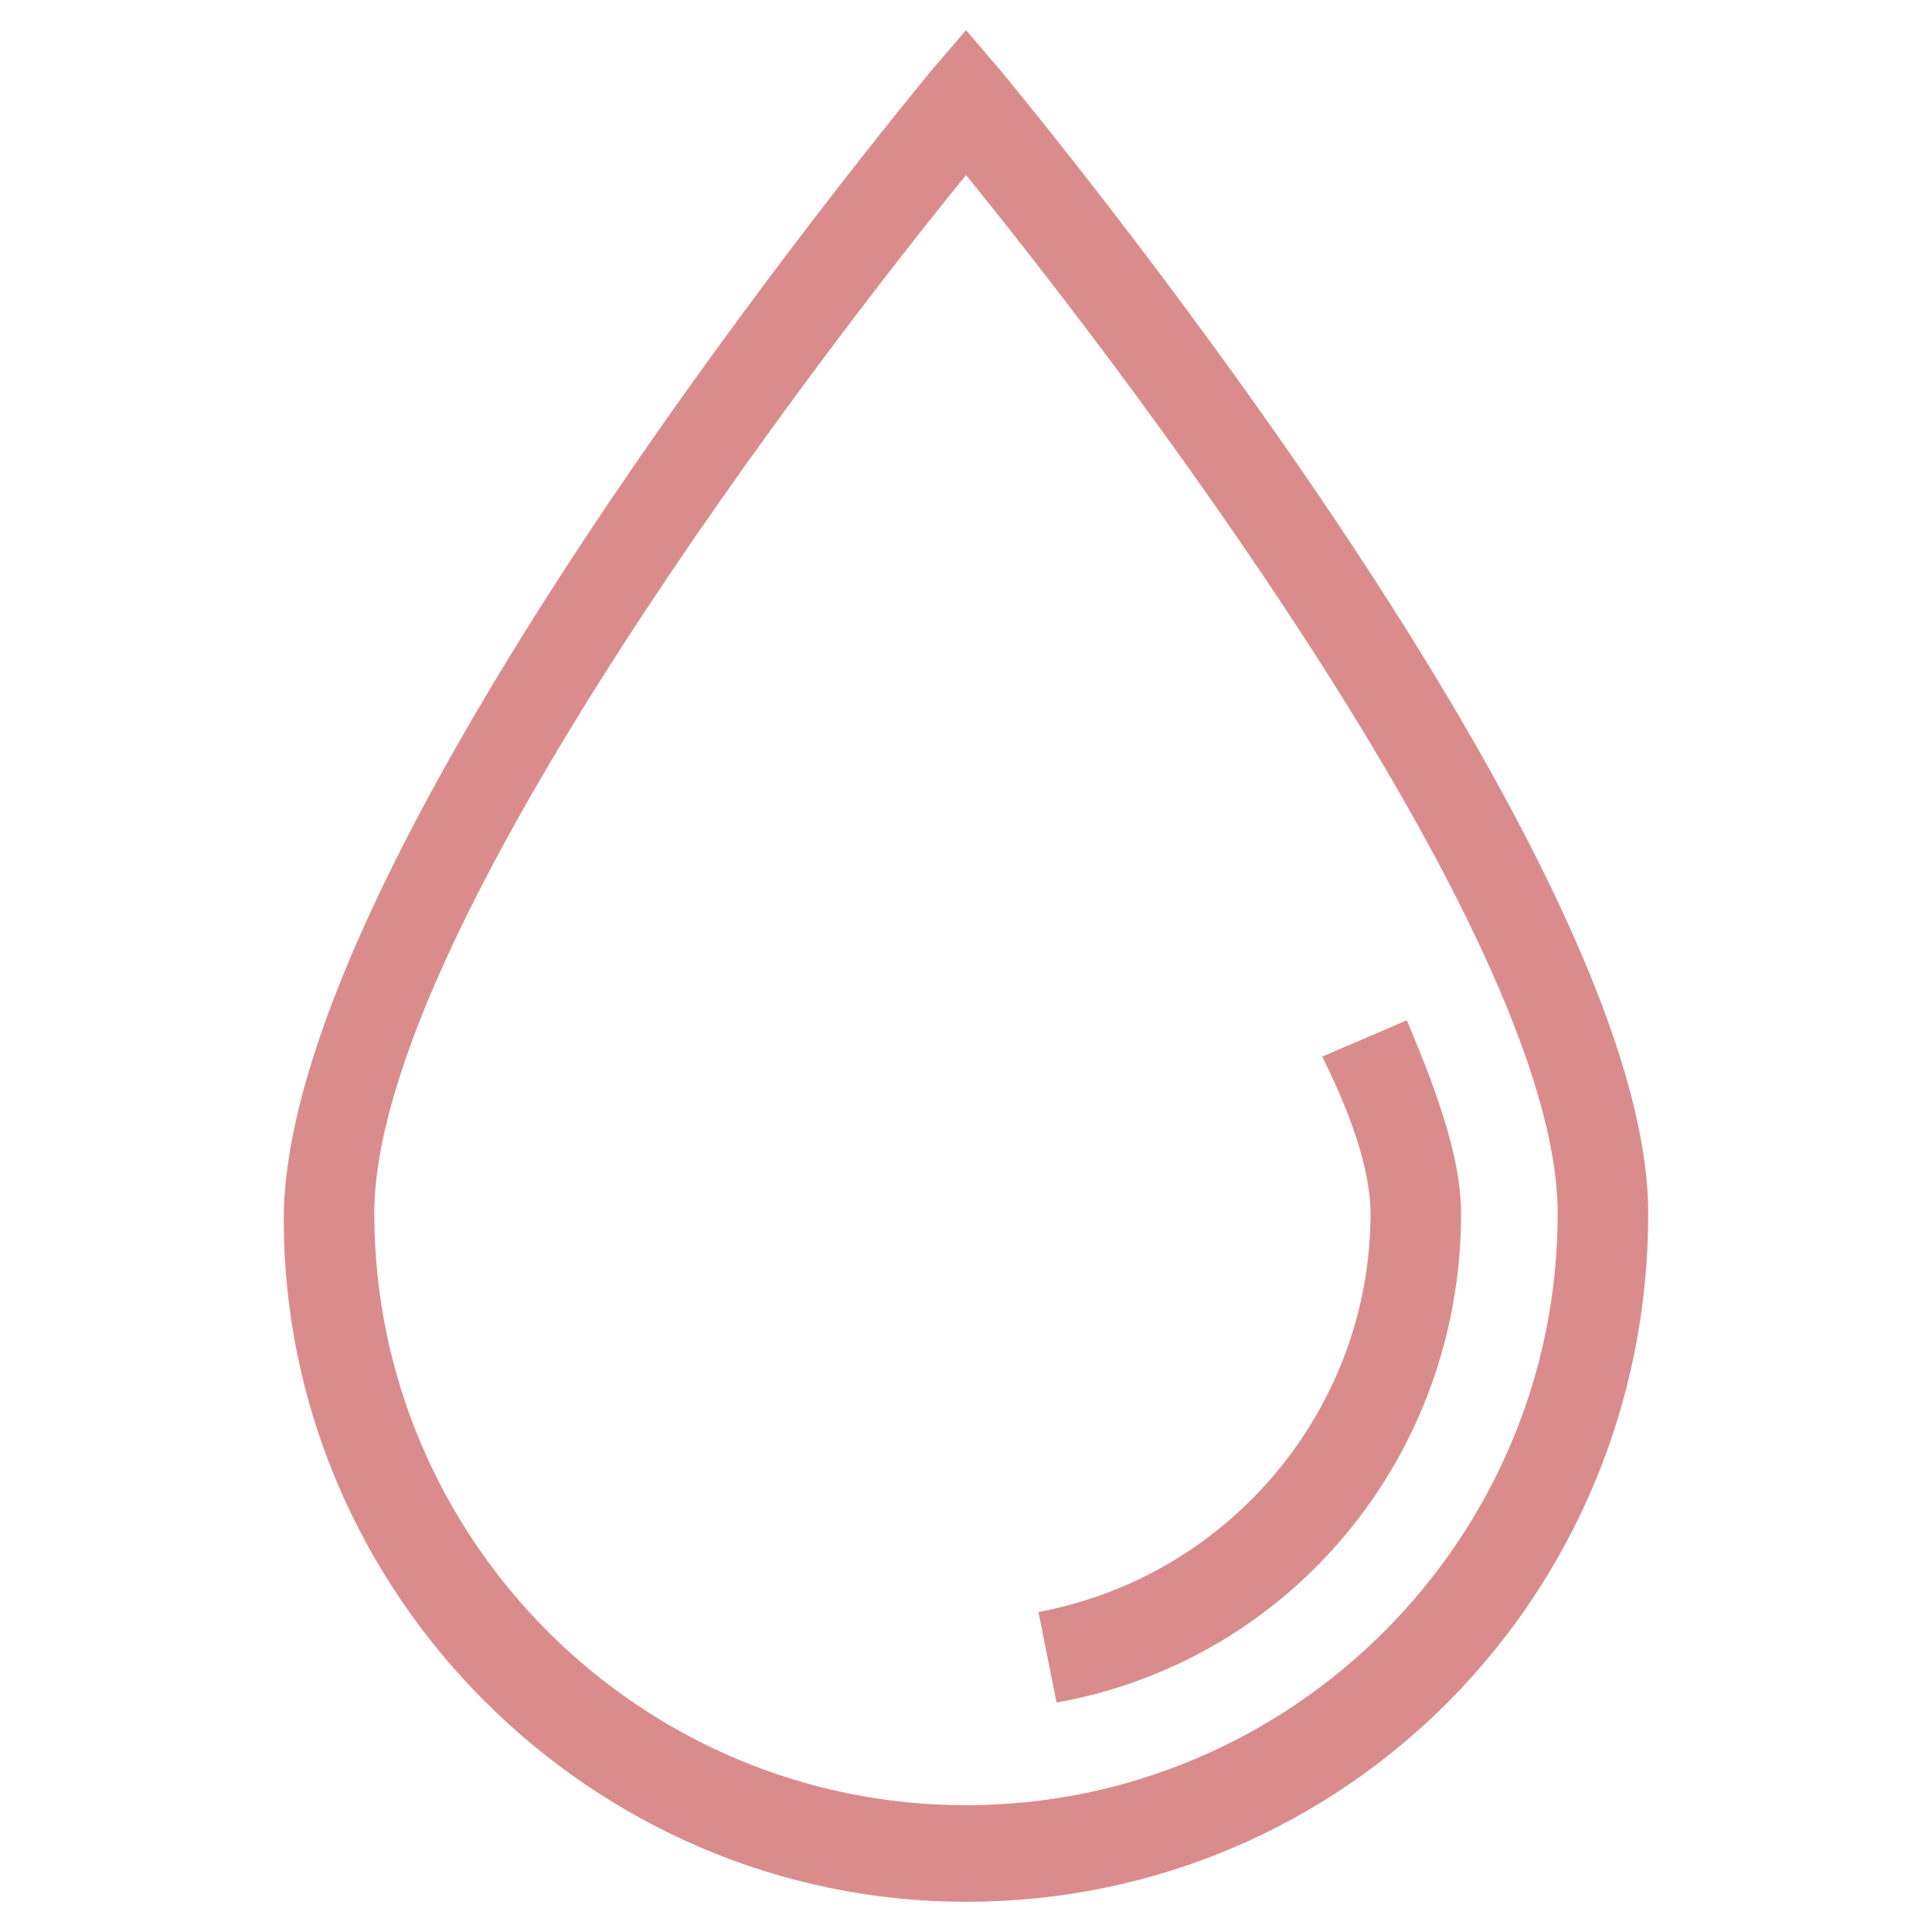 <?xml version="1.0" encoding="utf-8"?>
<!-- Generator: Adobe Illustrator 18.0.0, SVG Export Plug-In . SVG Version: 6.00 Build 0)  -->
<!DOCTYPE svg PUBLIC "-//W3C//DTD SVG 1.1//EN" "http://www.w3.org/Graphics/SVG/1.1/DTD/svg11.dtd">
<svg version="1.1" id="Layer_1" xmlns="http://www.w3.org/2000/svg" xmlns:xlink="http://www.w3.org/1999/xlink" x="0px" y="0px"
	 viewBox="0 0 32 32" enable-background="new 0 0 32 32" xml:space="preserve">
<g>
	<path fill="#DA8C8C" d="M16,31.5c-6.2,0-11.3-5.1-11.3-11.3C4.7,14.1,15,1.7,15.4,1.2L16,0.5l0.6,0.7C17,1.7,27.3,14.1,27.3,20.1
		C27.3,26.4,22.3,31.5,16,31.5z M16,2.9c-2.2,2.7-9.8,12.5-9.8,17.2c0,5.4,4.4,9.8,9.8,9.8c5.4,0,9.8-4.4,9.8-9.8
		C25.8,15.4,18.2,5.6,16,2.9z"/>
	<path fill="#DA8C8C" d="M17.5,28.2l-0.3-1.5c3.2-0.6,5.5-3.4,5.5-6.6c0-0.4-0.1-1.2-0.8-2.6l1.4-0.6c0.6,1.4,0.9,2.4,0.9,3.2
		C24.2,24.1,21.4,27.5,17.5,28.2z"/>
</g>
</svg>
